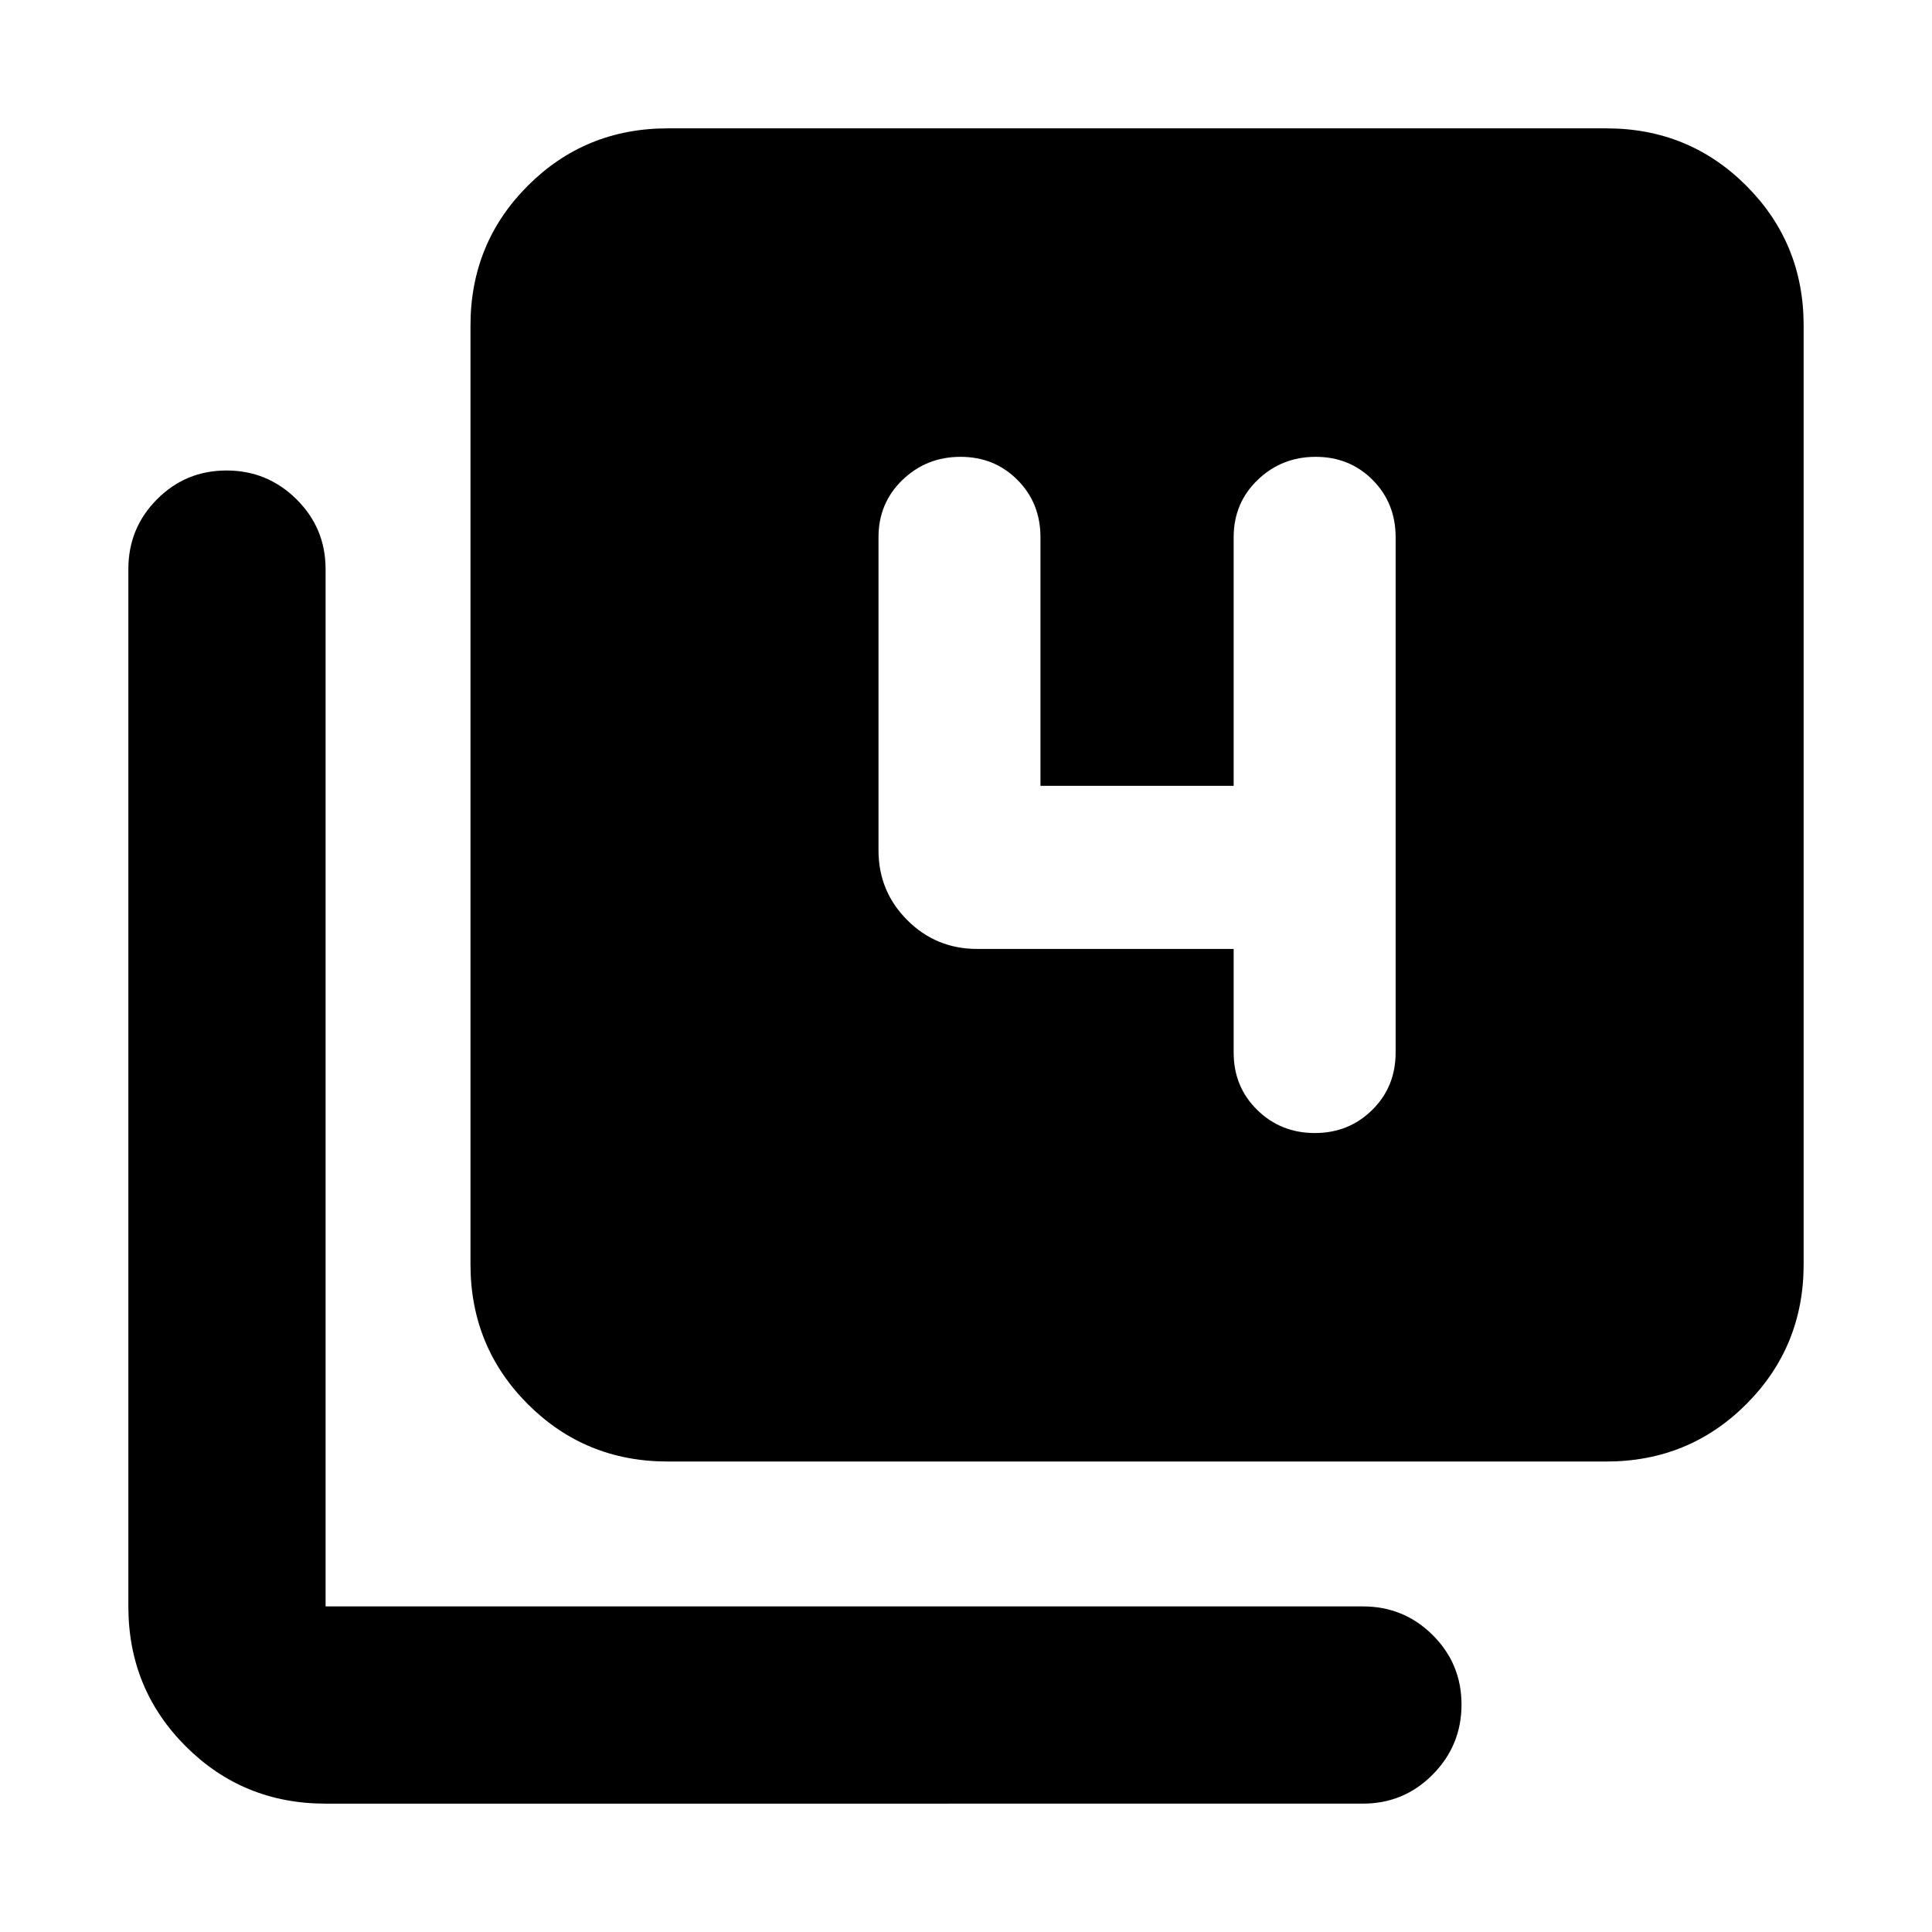 <svg xmlns="http://www.w3.org/2000/svg" height="20" viewBox="0 -960 960 960" width="20"><path d="M613.001-488.479v51.522q0 16.995 11.702 28.476 11.703 11.48 28.609 11.48 16.906 0 28.537-11.48 11.63-11.481 11.63-28.476v-256.087q0-16.996-11.42-28.476-11.42-11.481-28.326-11.481t-28.819 11.481q-11.913 11.48-11.913 28.476v123.521h-96v-123.521q0-16.996-11.42-28.476-11.42-11.481-28.327-11.481-16.906 0-28.819 11.481-11.913 11.48-11.913 28.476v155.565q0 20.387 14.307 34.694 14.306 14.306 34.694 14.306h127.478ZM331.784-233.782q-41.005 0-69.504-28.498-28.498-28.499-28.498-69.504v-466.434q0-41.005 28.498-69.503 28.499-28.498 69.504-28.498h466.434q41.005 0 69.503 28.498 28.498 28.498 28.498 69.503v466.434q0 41.005-28.498 69.504-28.498 28.498-69.503 28.498H331.784ZM161.782-63.781q-41.005 0-69.503-28.498-28.498-28.498-28.498-69.503v-515.435q0-20.387 14.246-34.694 14.246-14.307 34.544-14.307 20.298 0 34.755 14.307 14.456 14.307 14.456 34.694v515.435h515.435q20.387 0 34.694 14.246 14.307 14.246 14.307 34.544 0 20.298-14.307 34.754-14.307 14.457-34.694 14.457H161.782Z"/></svg>